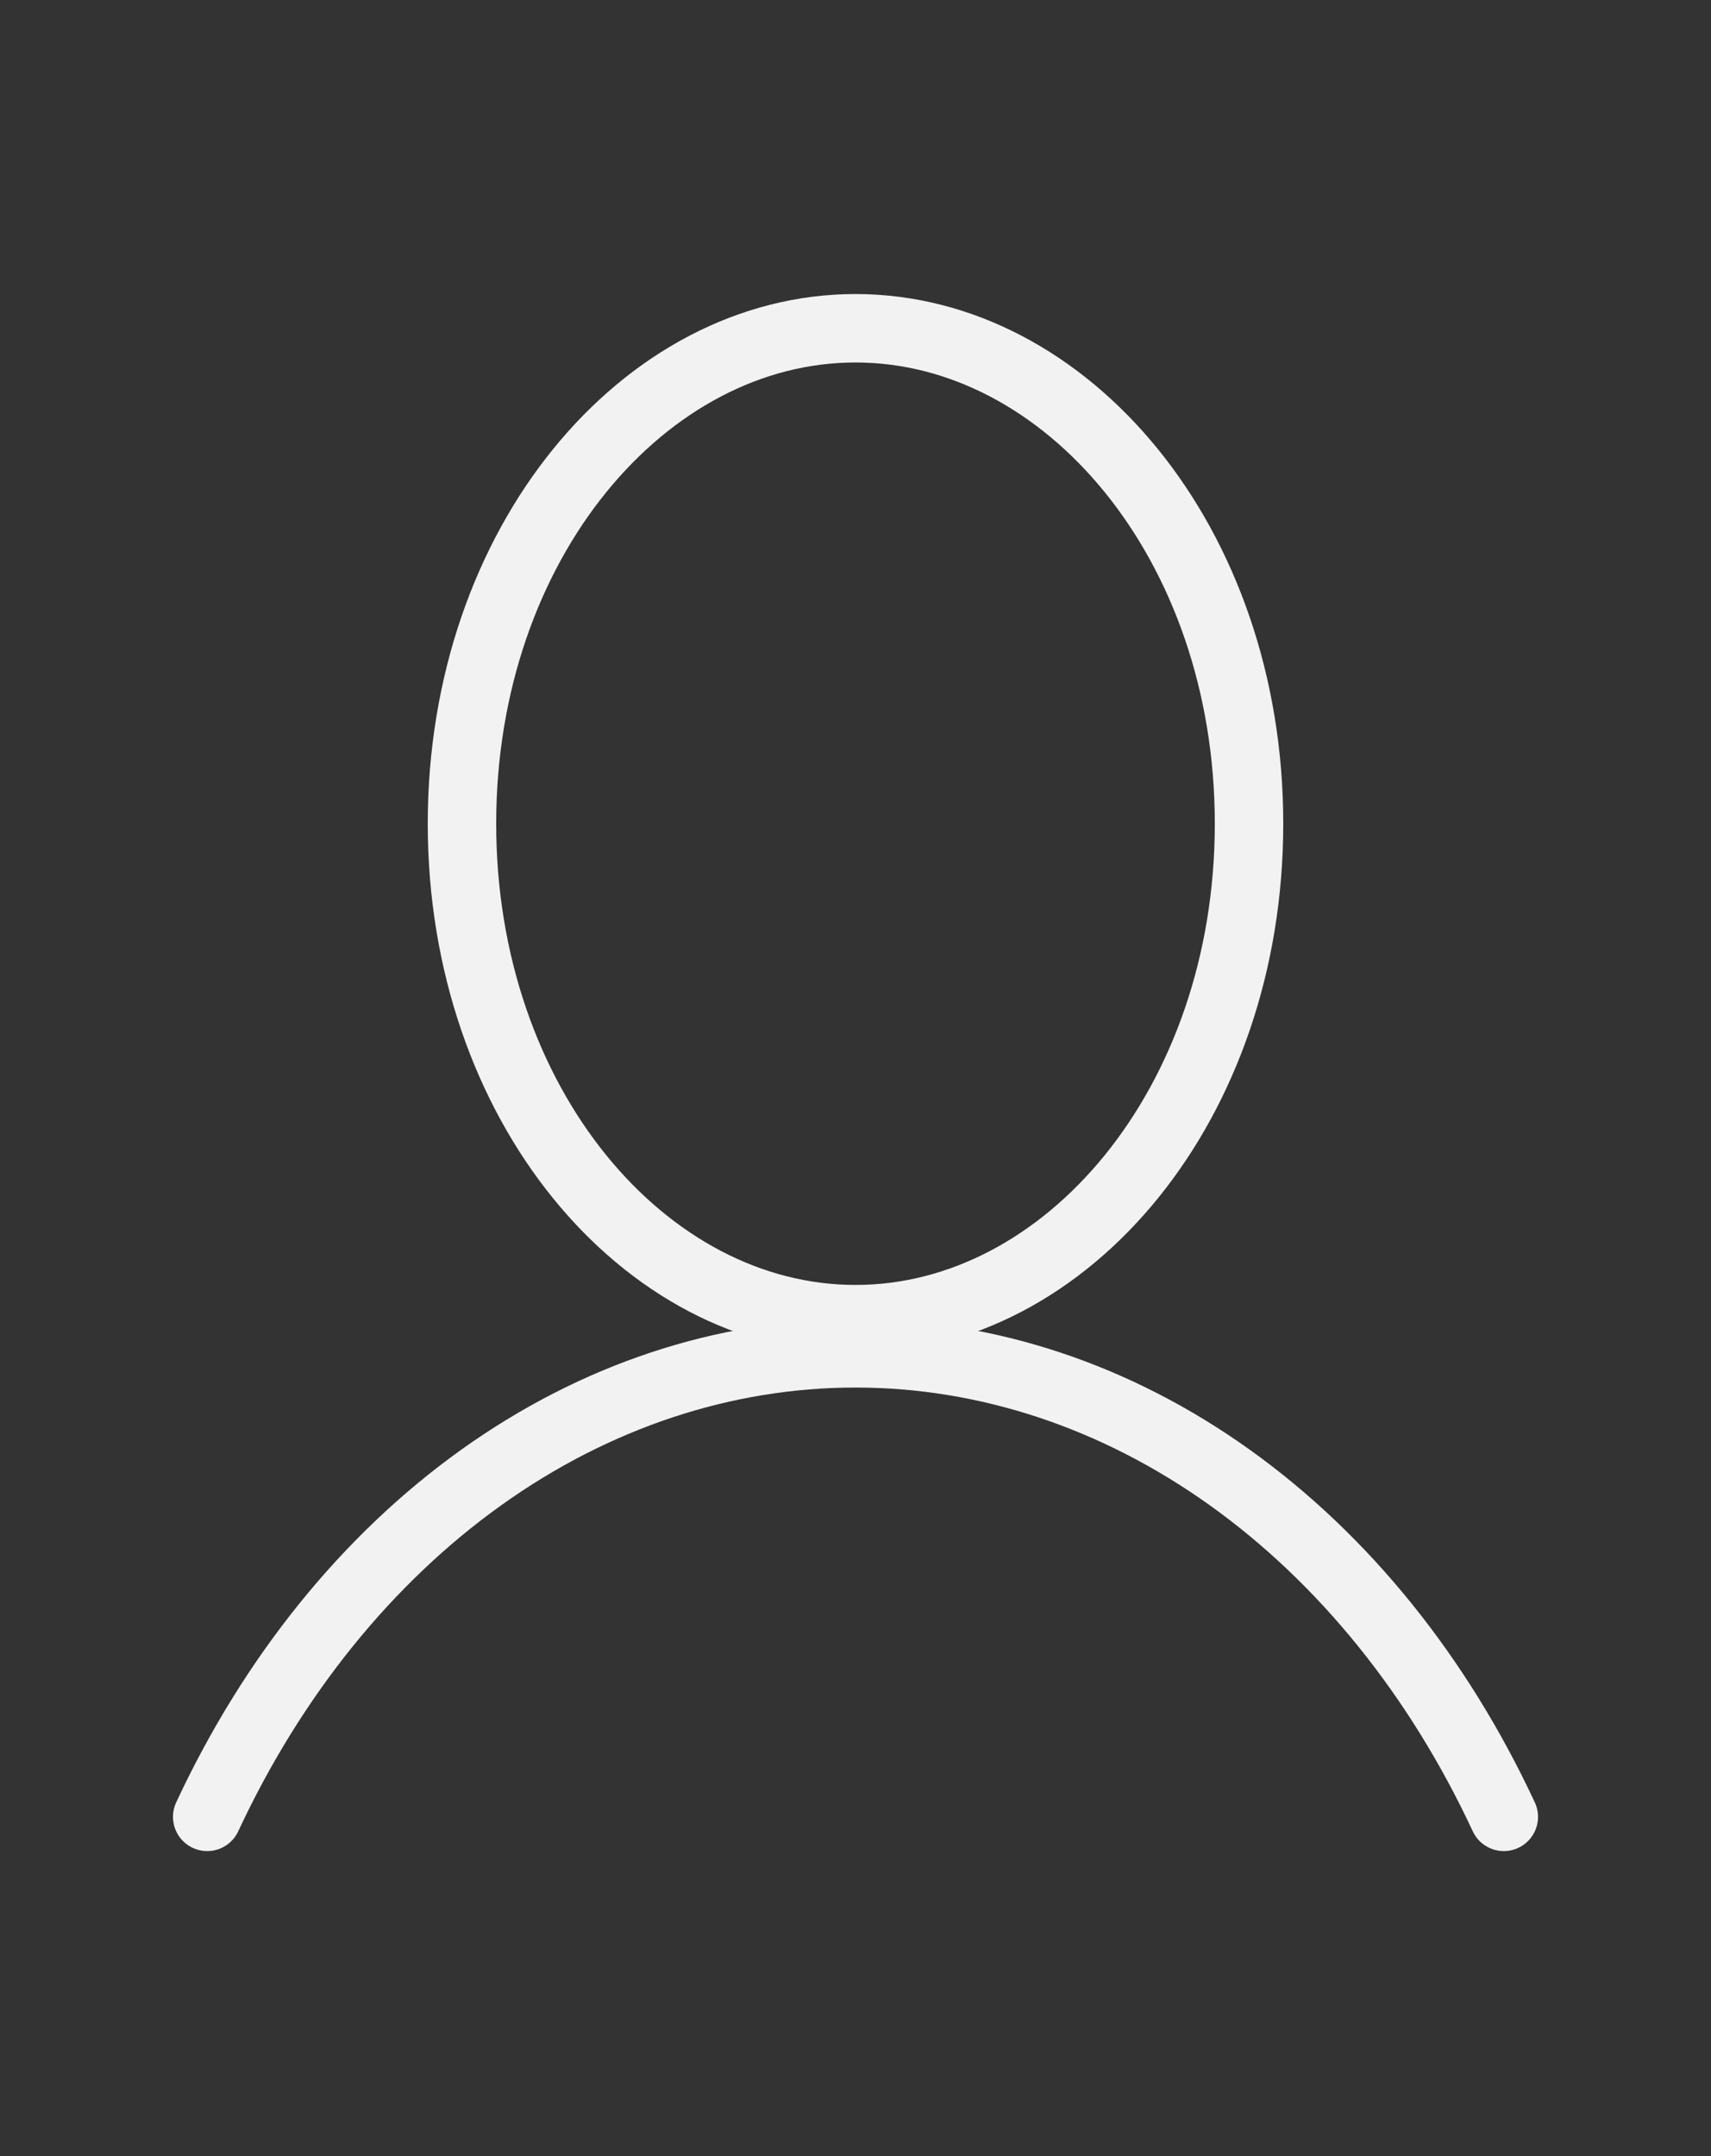 <svg width="50" height="63" viewBox="0 0 50 63" fill="none" xmlns="http://www.w3.org/2000/svg">
<rect x="0" y="0" width="50" height="63" fill="#333333" stroke="none"/>
<path d="M36.5 24.069C36.5 32.275 31.162 38.547 25 38.547C18.838 38.547 13.5 32.275 13.5 24.069C13.5 15.864 18.838 9.592 25 9.592C31.162 9.592 36.5 15.864 36.5 24.069Z" stroke="#F2F2F2" stroke-width="2" stroke-miterlimit="10"/>
<path d="M6.055 53.09C7.974 48.972 10.736 45.552 14.062 43.174C17.387 40.797 21.16 39.545 25 39.545C28.84 39.545 32.613 40.797 35.938 43.174C39.264 45.552 42.026 48.972 43.945 53.09" stroke="#F2F2F2" stroke-width="2" stroke-linecap="round" stroke-linejoin="round"/>
</svg>
